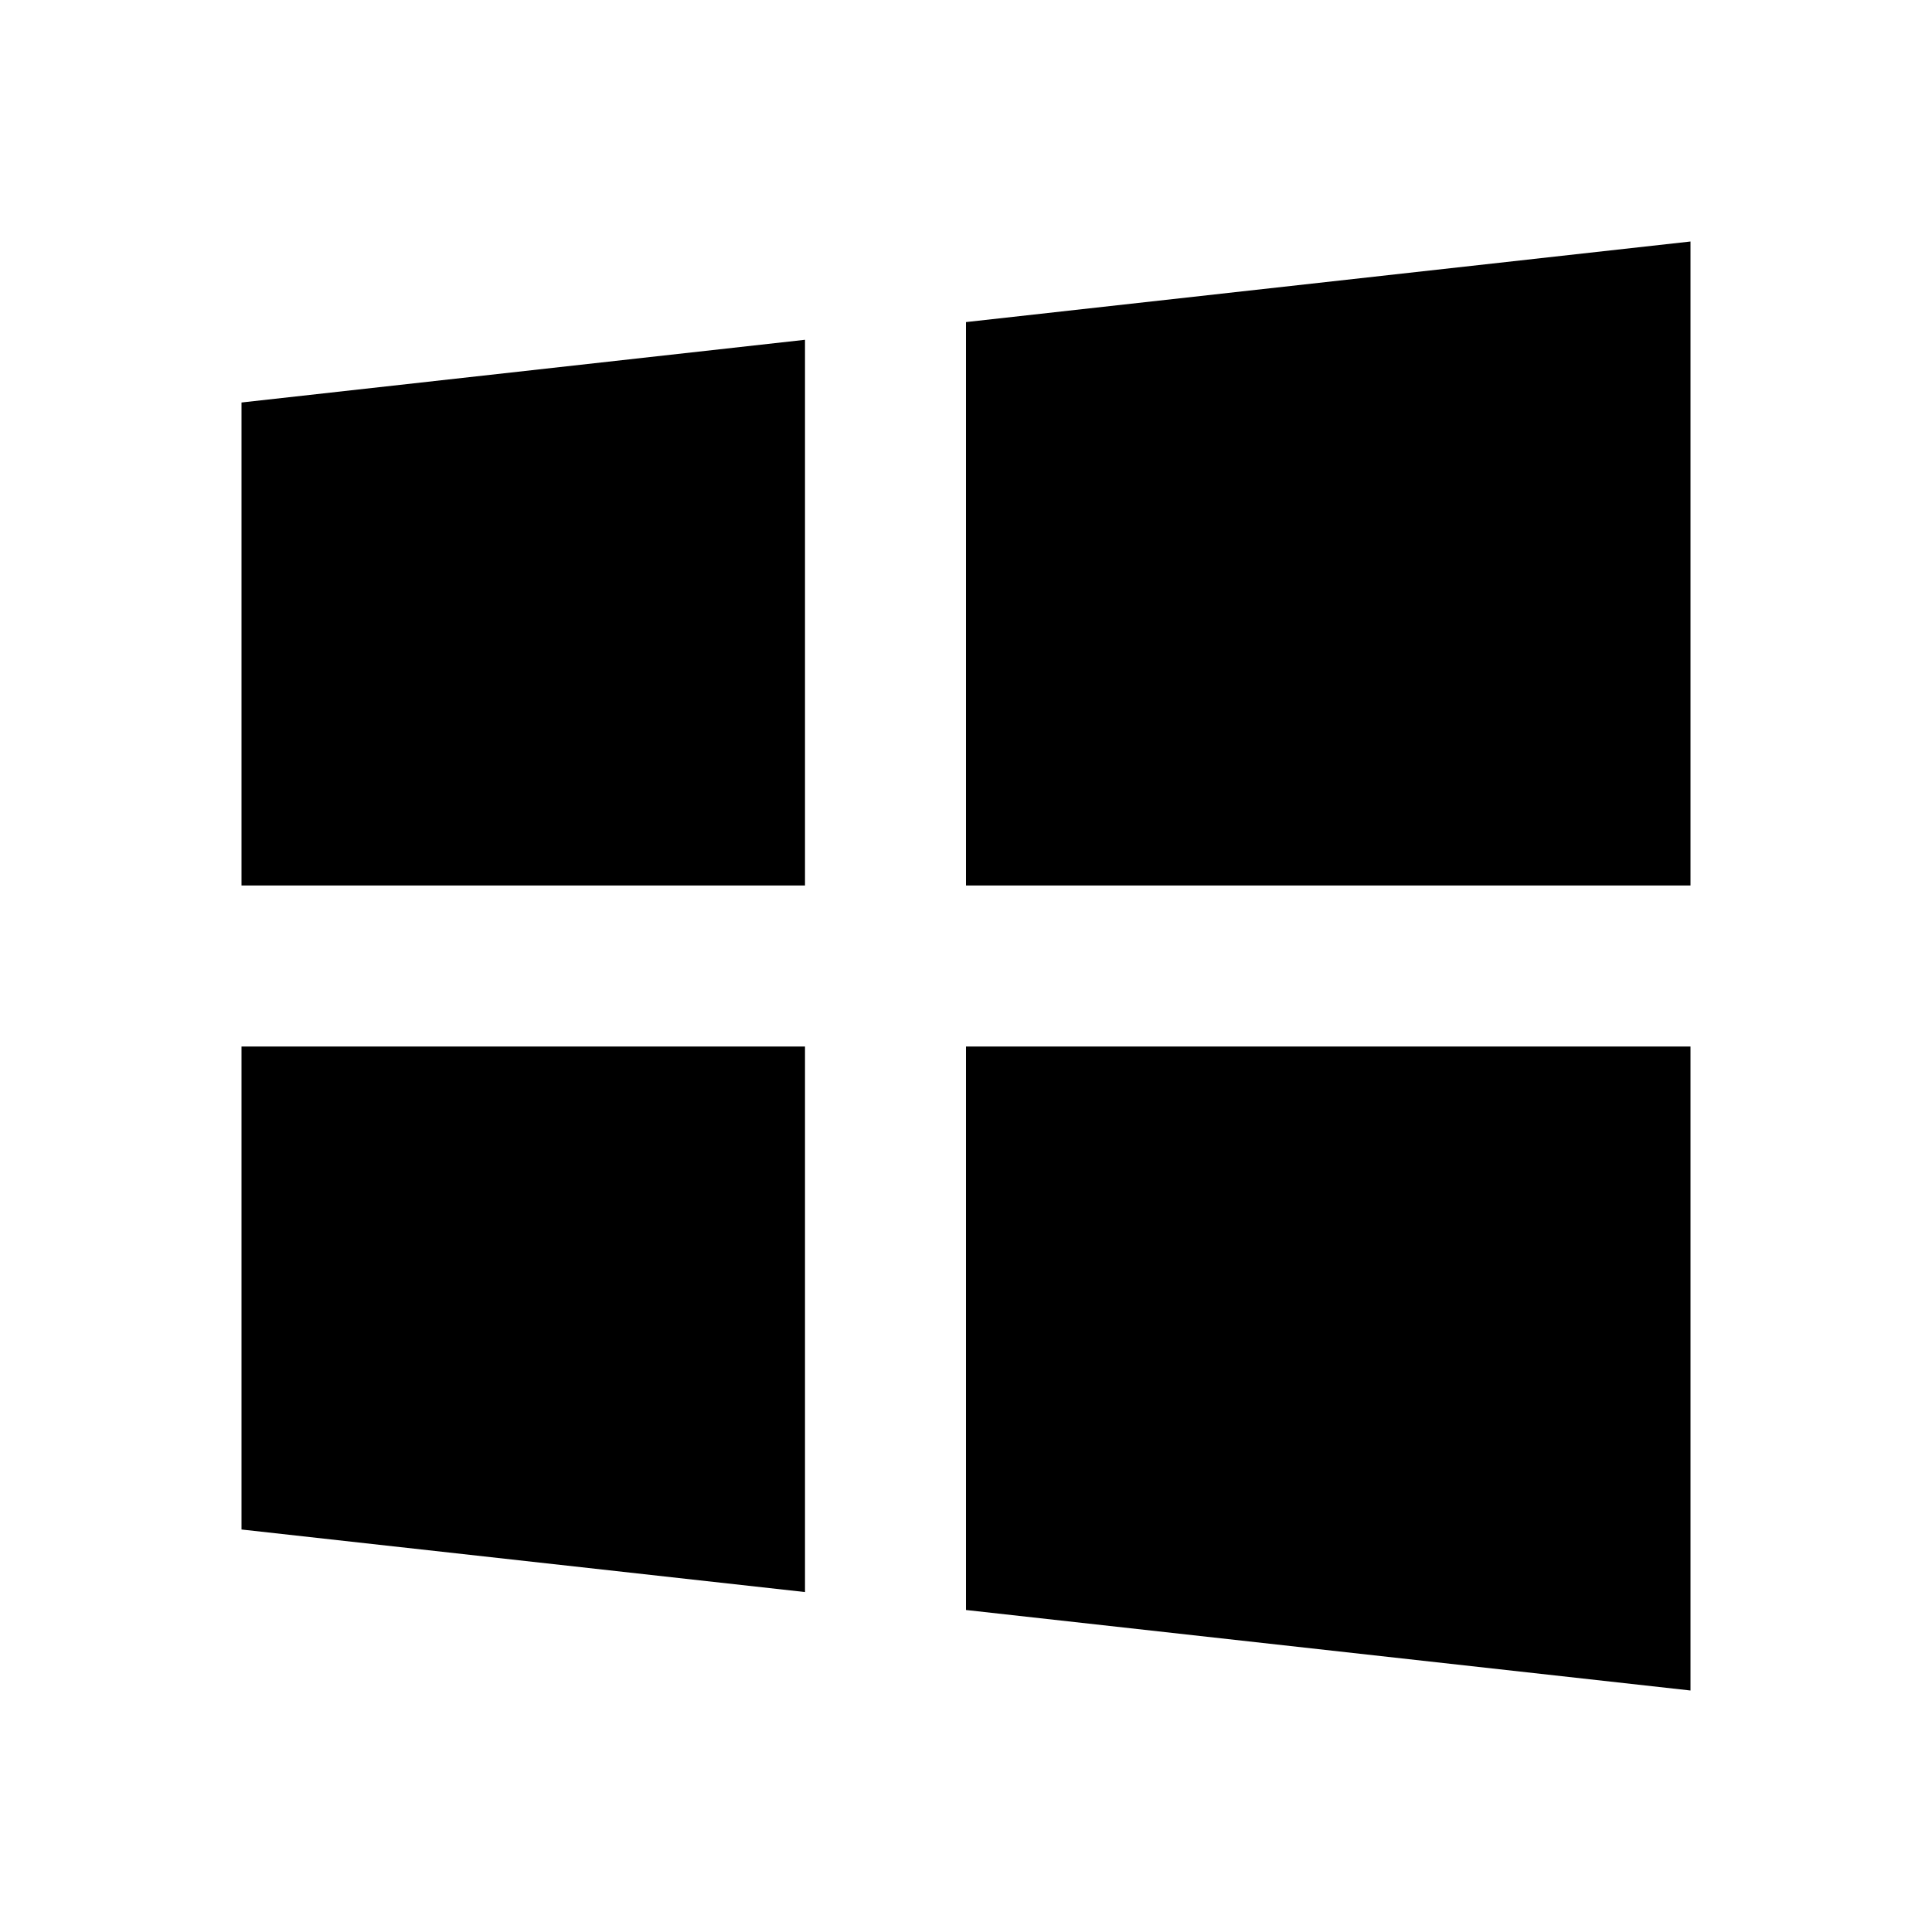 <svg width="24" height="24" viewBox="0 0 24 24" fill="none" xmlns="http://www.w3.org/2000/svg">
<path d="M10 4.221L3 5V11H10V4.221Z" fill="black"/>
<path d="M3 19L10 19.777V13H3V19Z" fill="black"/>
<path d="M12 13V20L21 21V13H12Z" fill="black"/>
<path d="M21 3L12 4.001V11H21V3Z" fill="black"/>
</svg>
